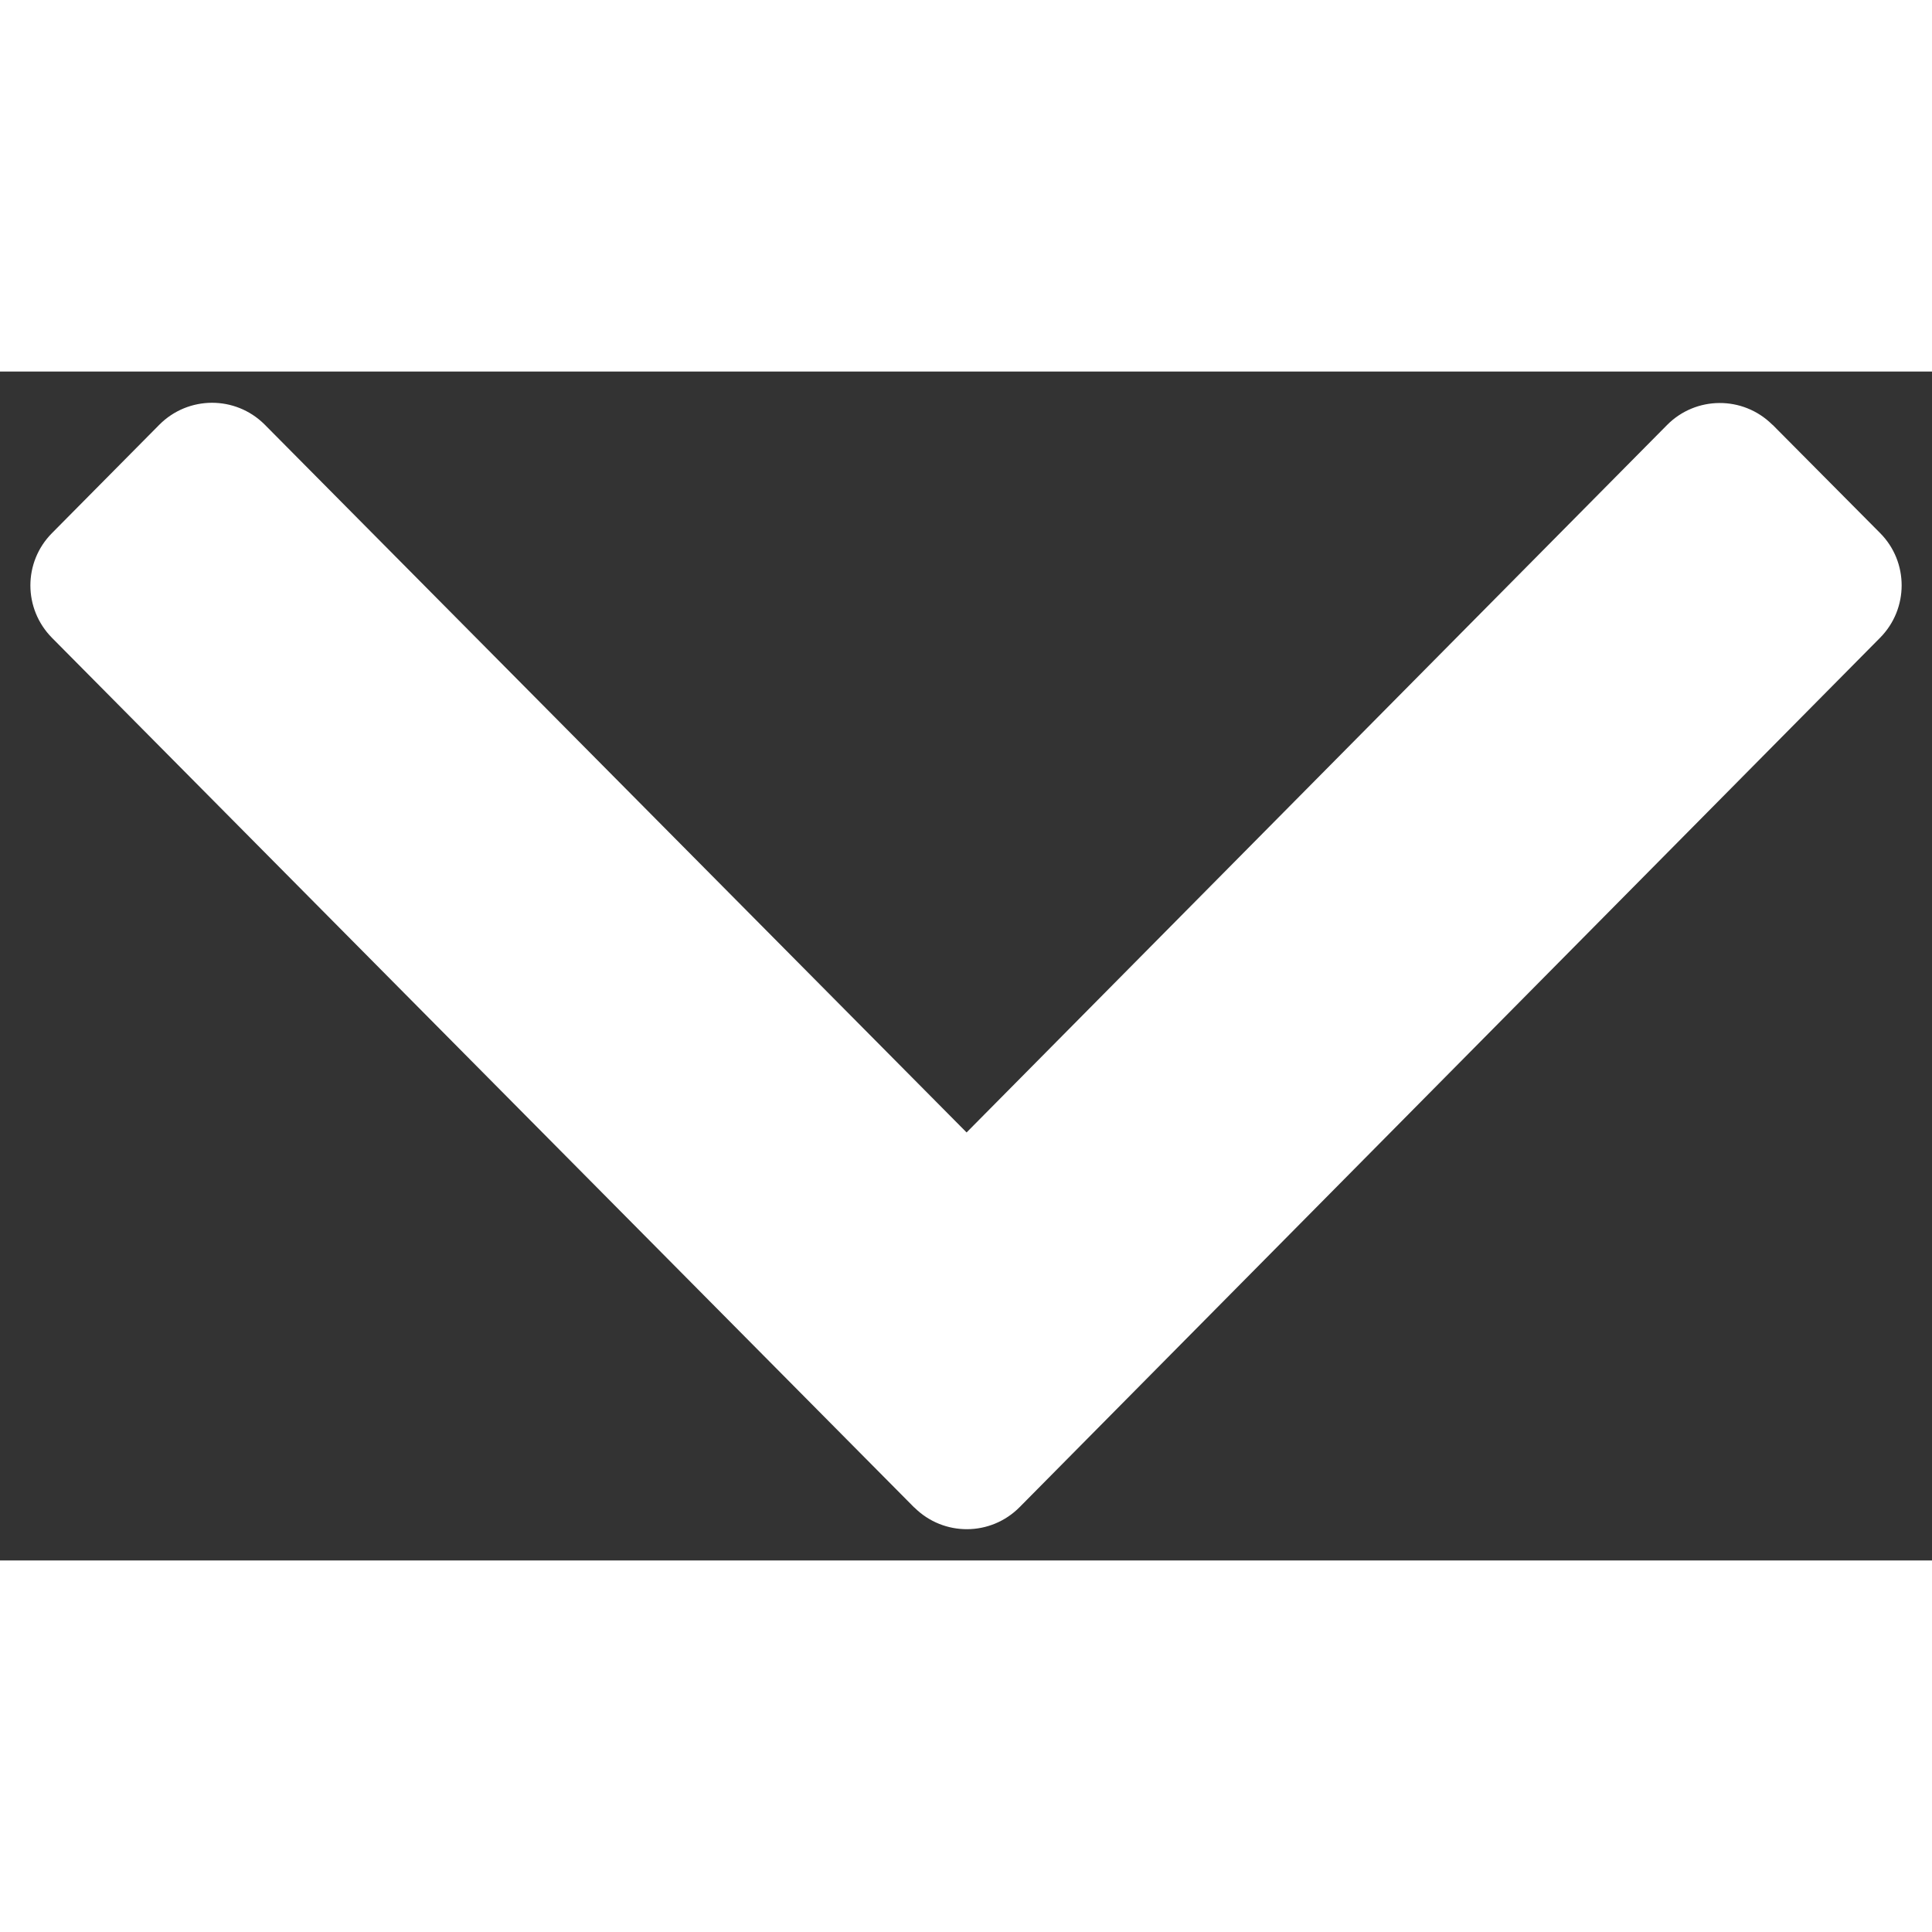 <svg xmlns="http://www.w3.org/2000/svg" width="15" height="15" viewBox="0 0 13 8">
    <rect x="0" y="0" width="13" height="8" fill="#333333" stroke="none"/>
    <g fill="none" fill-rule="evenodd">
        <g fill="#fff">
            <g>
                <g>
                    <path d="M11.927.358l.724.729c.193.194.193.509 0 .704l-5.79 5.85c-.195.197-.511.198-.707.004l-.004-.003-5.8-5.85c-.194-.196-.194-.51 0-.705l.722-.729c.195-.196.511-.197.707-.003l.003.003L6.504 5.12 11.217.36c.194-.196.51-.198.707-.004l.003.003z" transform="translate(-334 -295) translate(15 252) translate(319 43)"/>
                </g>
            </g>
        </g>
    </g>
</svg>
